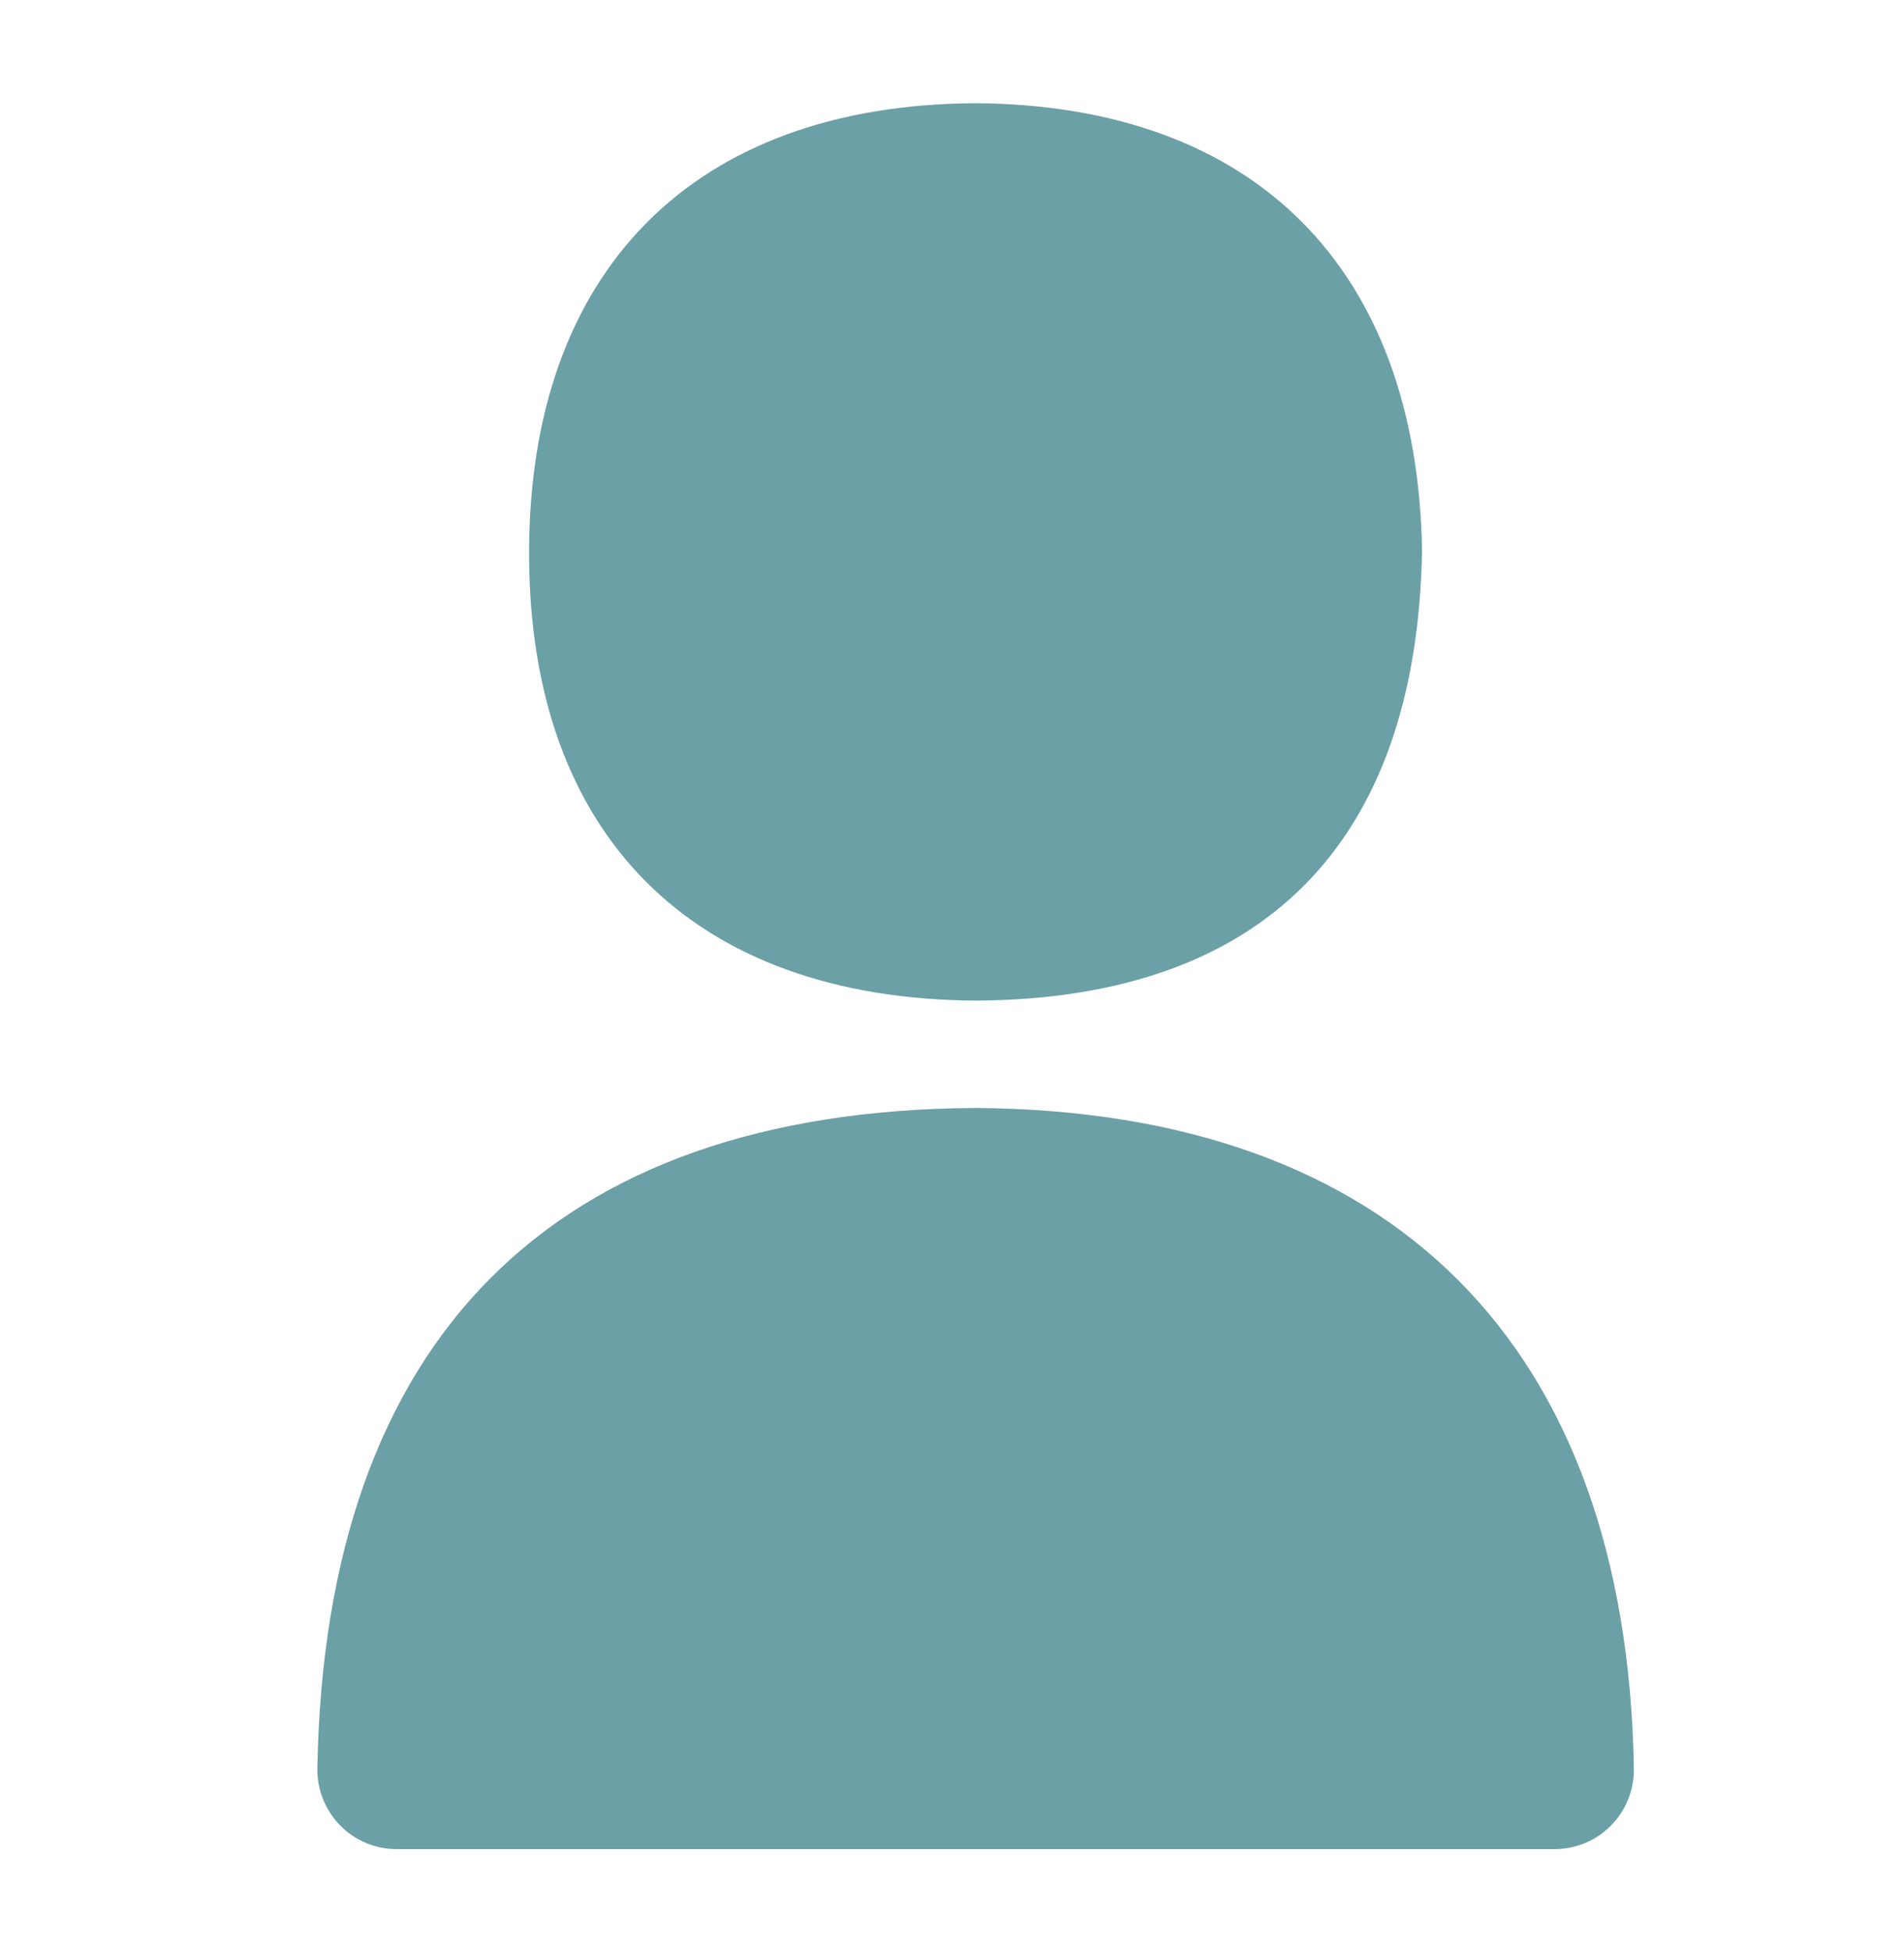 <svg width="40" height="41" viewBox="0 0 40 41" fill="none" xmlns="http://www.w3.org/2000/svg">
<path d="M20.485 23.267C11.605 23.322 6.827 28.117 6.667 37.135C6.66 37.583 6.832 38.013 7.145 38.333C7.458 38.653 7.887 38.832 8.333 38.832H32.658C33.107 38.832 33.533 38.653 33.847 38.333C34.16 38.015 34.333 37.583 34.325 37.135C34.172 28.248 29.265 23.323 20.485 23.267Z" fill="#6BA0A6"/>
<path d="M20.505 21.013C26.523 20.978 29.764 17.728 29.875 11.562C29.772 5.628 26.357 2.205 20.485 2.167C14.55 2.203 11.115 5.703 11.115 11.62C11.115 17.537 14.552 20.978 20.505 21.013Z" fill="#6BA0A6"/>
</svg>
